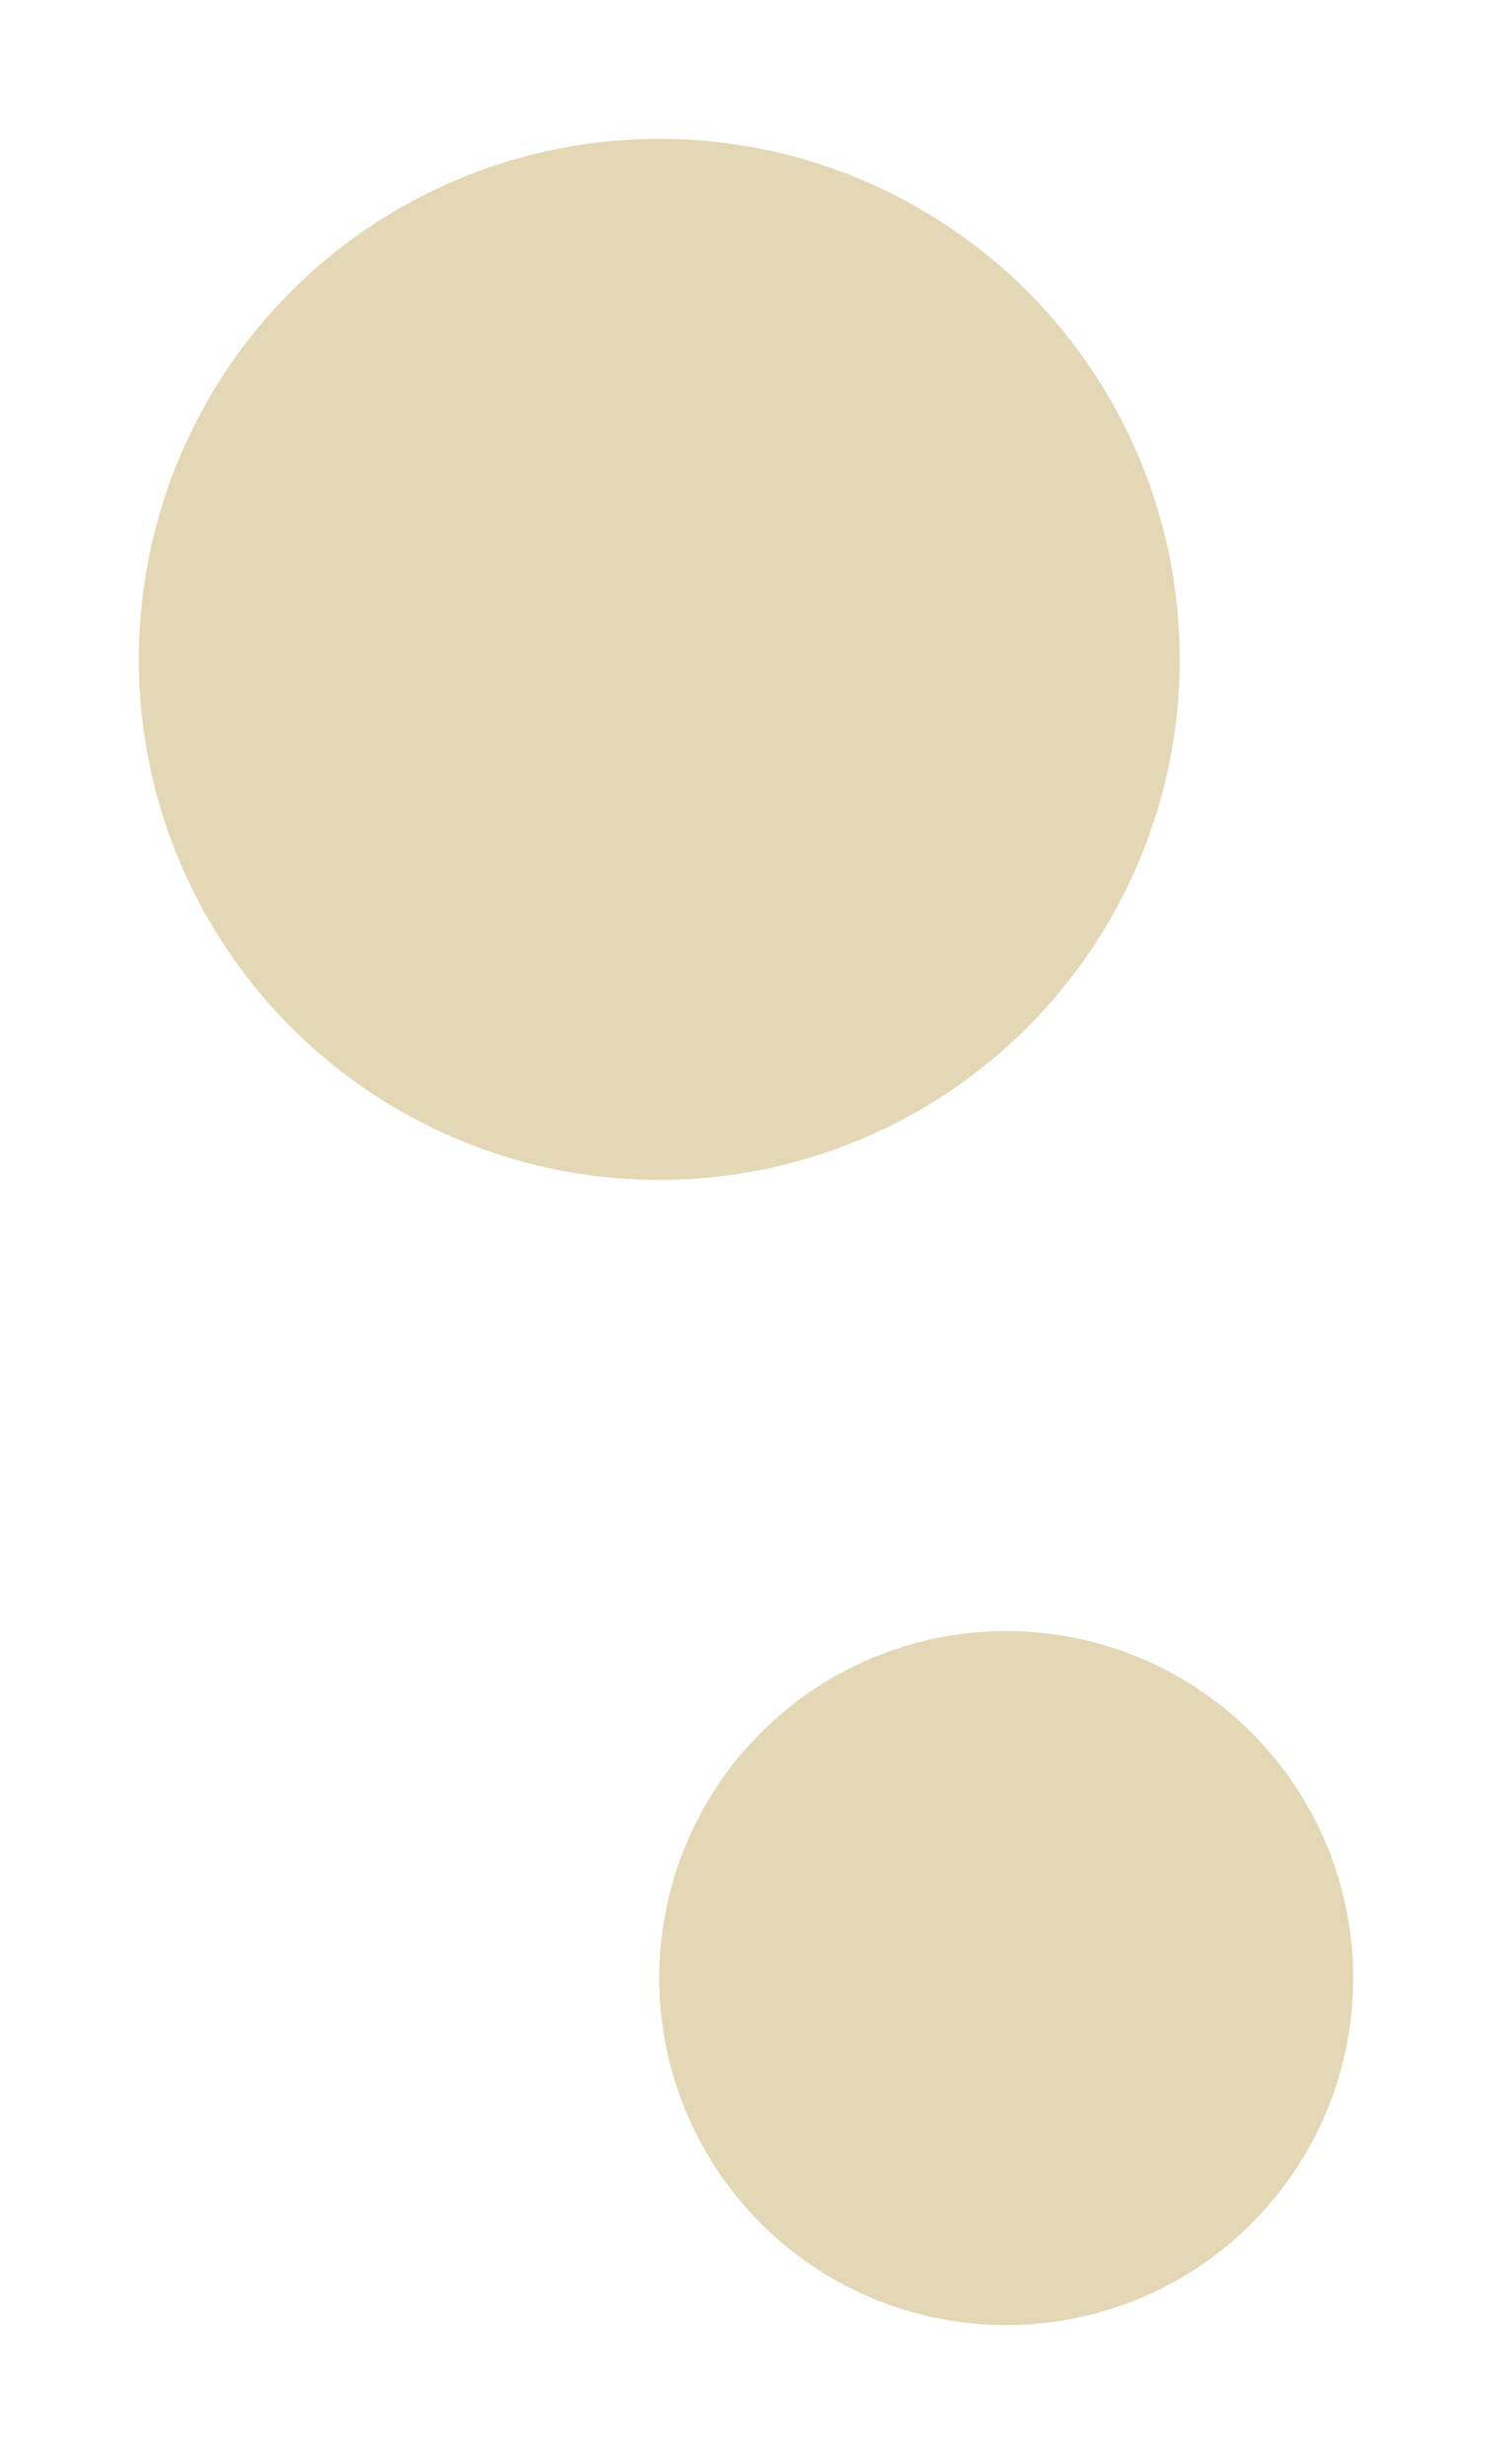 <svg width="43" height="71" viewBox="0 0 43 71" fill="none" xmlns="http://www.w3.org/2000/svg">
<g filter="url(#filter0_f_1_2)">
<circle cx="19" cy="19" r="15" fill="#E4D7B5"/>
</g>
<g filter="url(#filter1_f_1_2)">
<circle cx="29" cy="57" r="10" fill="#E4D7B5"/>
</g>
<defs>
<filter id="filter0_f_1_2" x="0" y="0" width="38" height="38" filterUnits="userSpaceOnUse" color-interpolation-filters="sRGB">
<feFlood flood-opacity="0" result="BackgroundImageFix"/>
<feBlend mode="normal" in="SourceGraphic" in2="BackgroundImageFix" result="shape"/>
<feGaussianBlur stdDeviation="2" result="effect1_foregroundBlur_1_2"/>
</filter>
<filter id="filter1_f_1_2" x="15" y="43" width="28" height="28" filterUnits="userSpaceOnUse" color-interpolation-filters="sRGB">
<feFlood flood-opacity="0" result="BackgroundImageFix"/>
<feBlend mode="normal" in="SourceGraphic" in2="BackgroundImageFix" result="shape"/>
<feGaussianBlur stdDeviation="2" result="effect1_foregroundBlur_1_2"/>
</filter>
</defs>
</svg>
